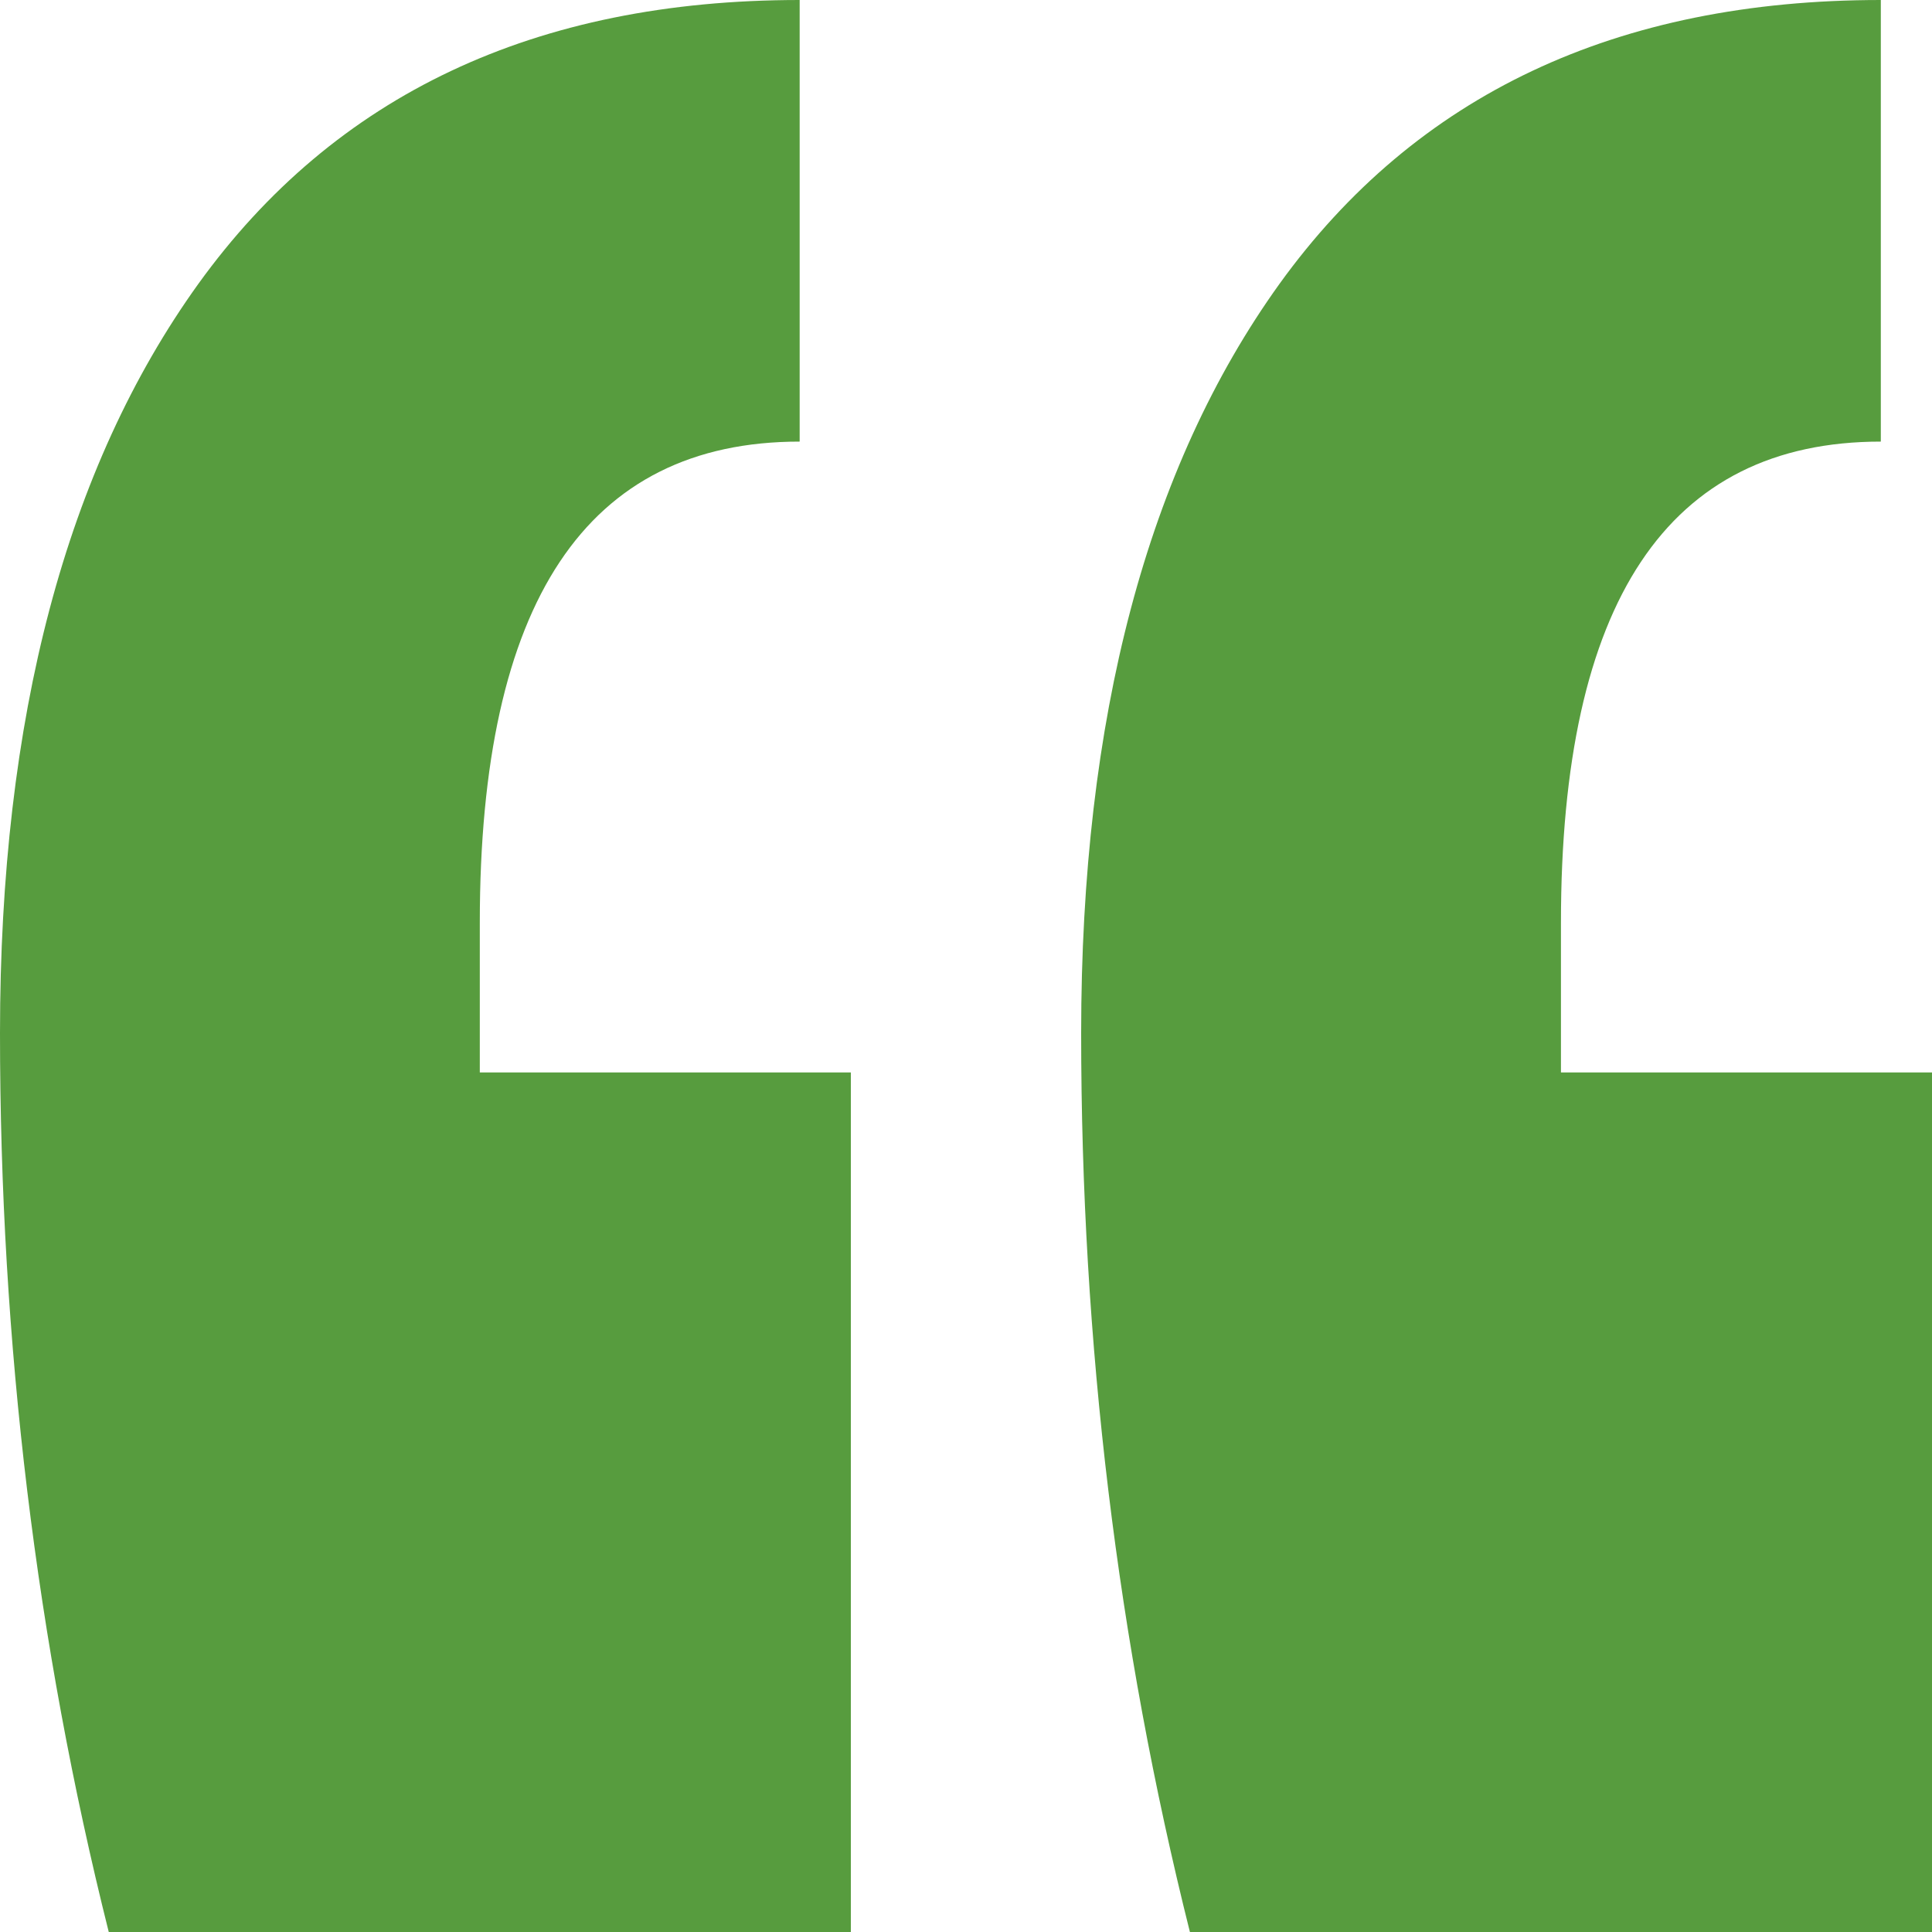 <svg width="200" height="200" viewBox="0 0 200 200" fill="none" xmlns="http://www.w3.org/2000/svg">
<path d="M200 200H123.179C115.673 170.068 111.921 139.048 111.921 106.939C111.921 74.286 118.764 48.435 132.45 29.388C146.578 9.796 167.329 0 194.702 0V45.714C172.627 45.714 161.589 62.313 161.589 95.51V111.02H200V200ZM88.079 200H11.258C3.753 170.068 0 139.048 0 106.939C0 74.286 6.843 48.435 20.53 29.388C34.658 9.796 55.408 0 82.781 0V45.714C60.706 45.714 49.669 62.313 49.669 95.51V111.02H88.079V200Z" fill="#579C3E"/>
</svg>
